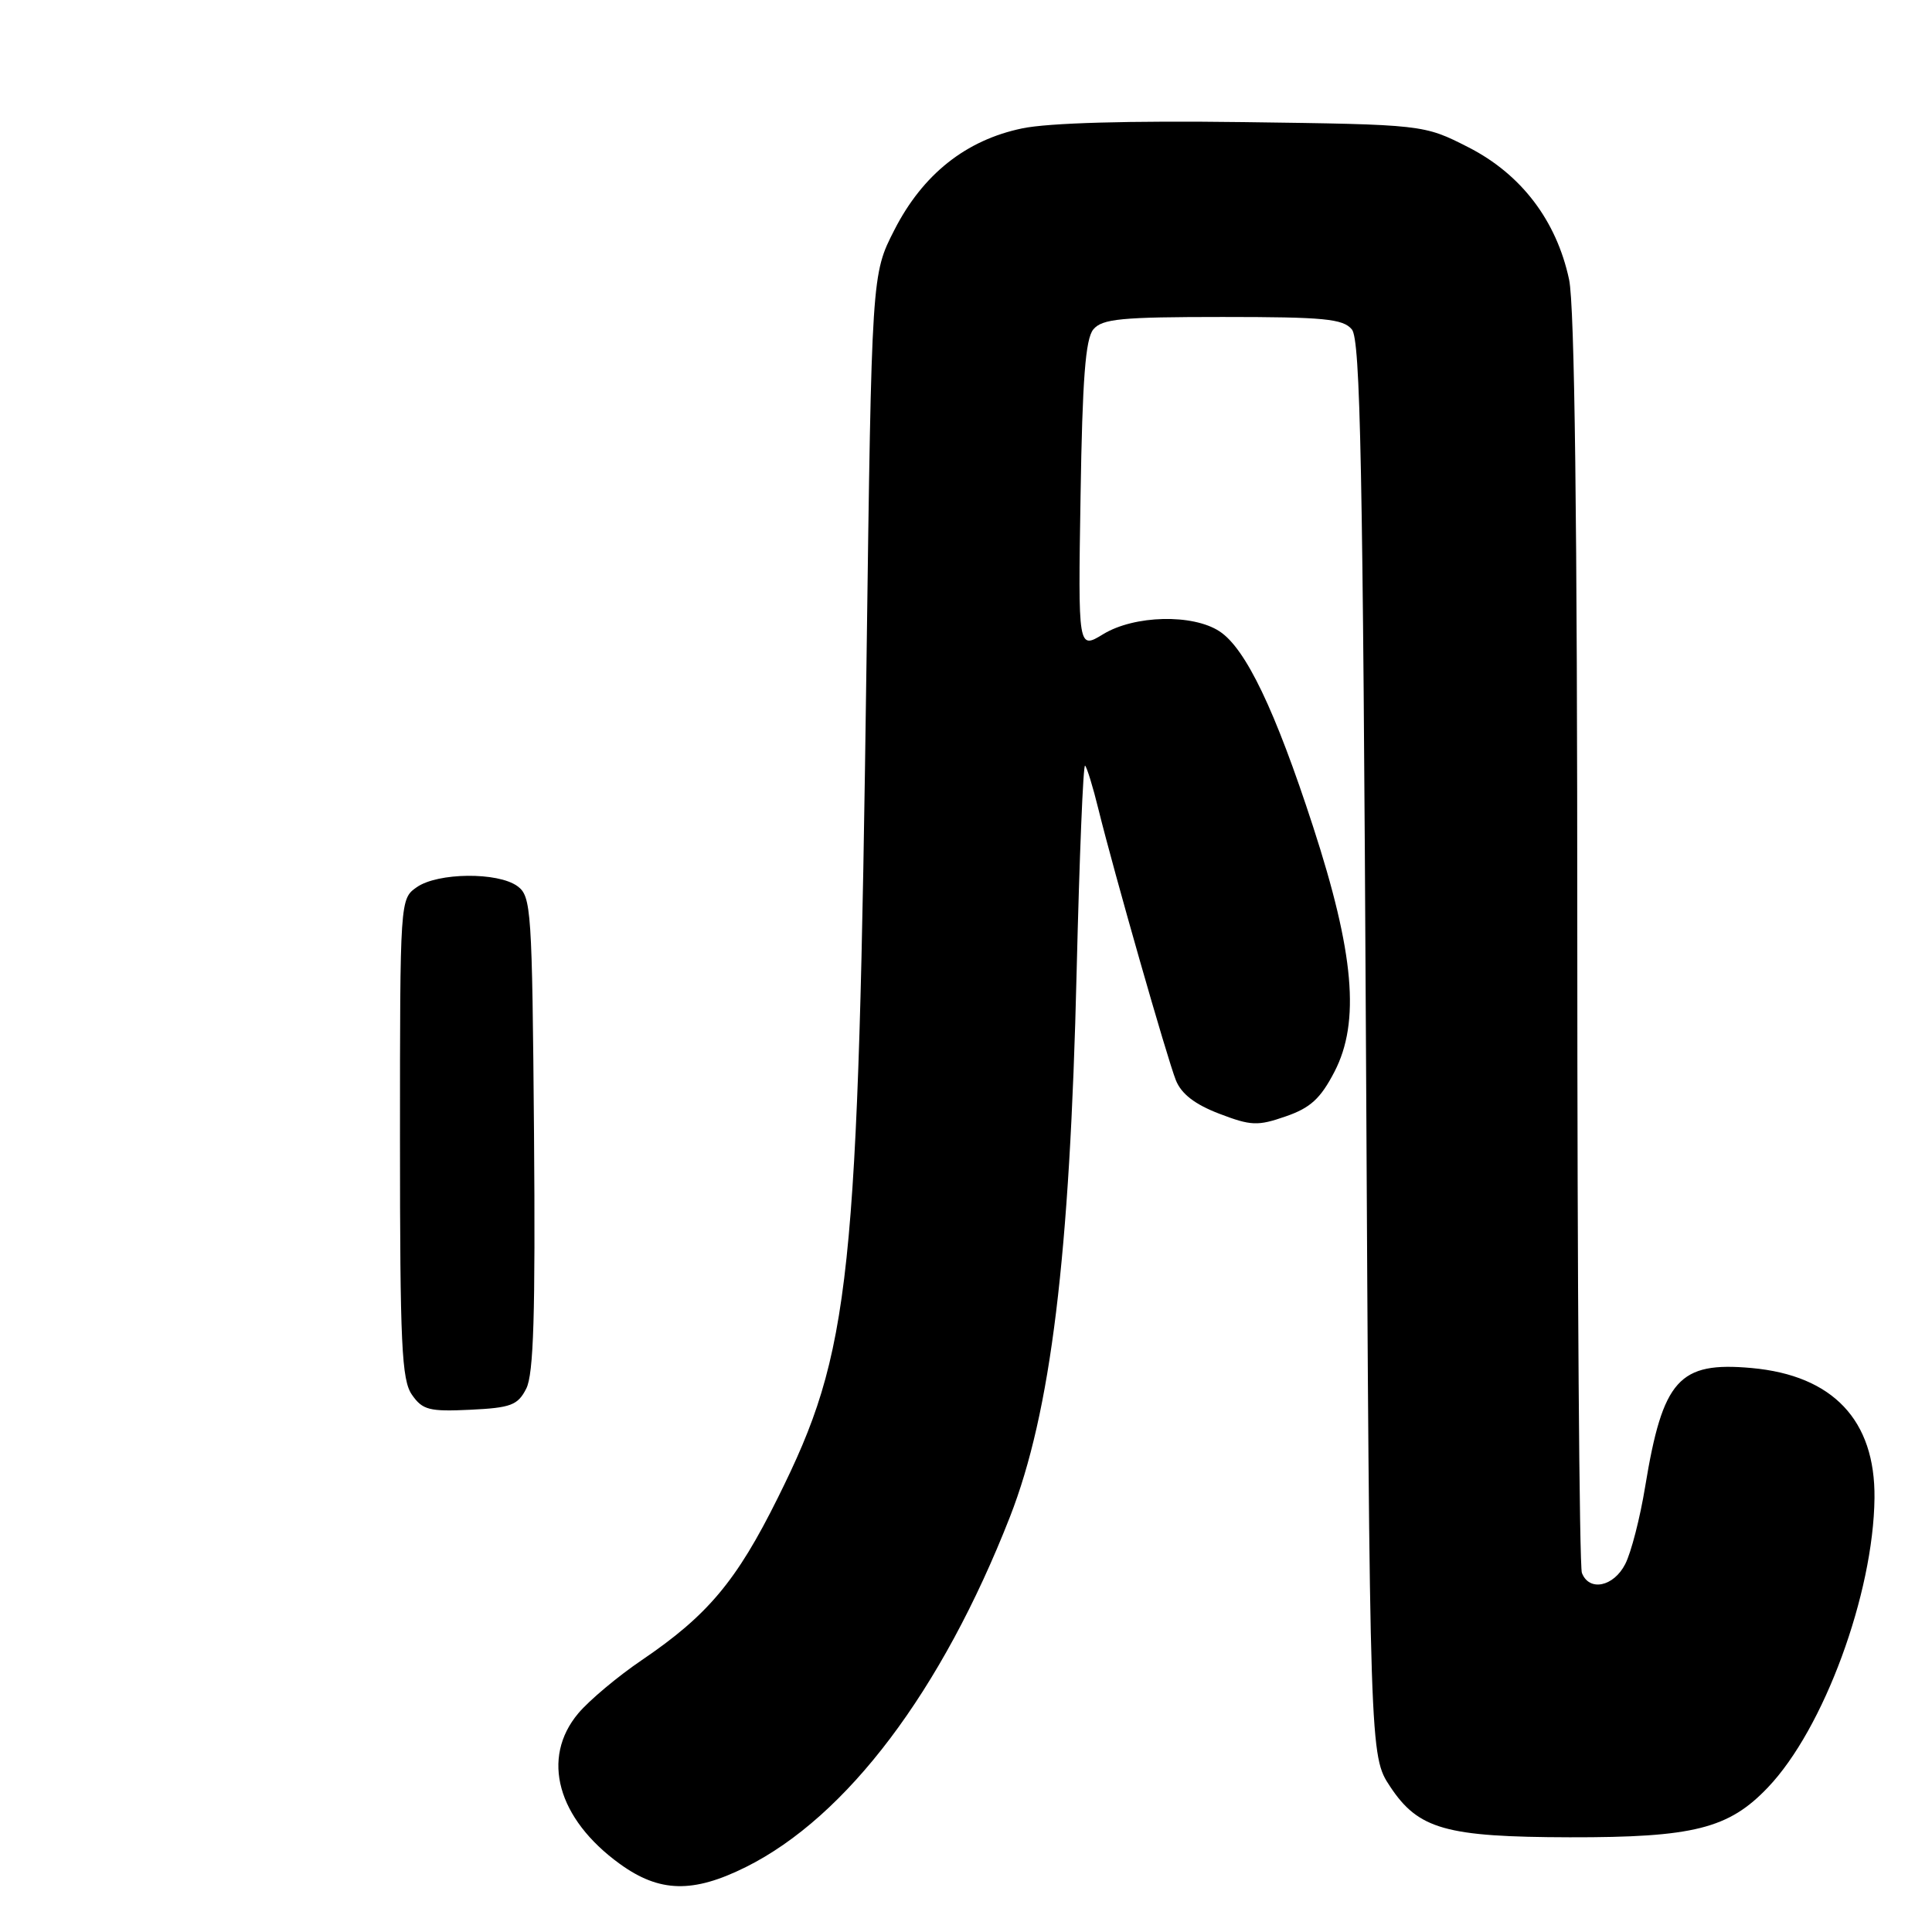 <?xml version="1.0" encoding="UTF-8" standalone="no"?>
<!DOCTYPE svg PUBLIC "-//W3C//DTD SVG 1.1//EN" "http://www.w3.org/Graphics/SVG/1.1/DTD/svg11.dtd" >
<svg xmlns="http://www.w3.org/2000/svg" xmlns:xlink="http://www.w3.org/1999/xlink" version="1.1" viewBox="0 0 256 256">
 <g >
 <path fill="currentColor"
d=" M 98.84 247.39 C 112.22 240.72 124.80 224.04 133.82 201.00 C 139.24 187.13 141.77 166.51 142.66 128.74 C 143.03 113.48 143.53 101.20 143.78 101.45 C 144.03 101.70 144.83 104.29 145.54 107.20 C 147.61 115.59 154.65 140.23 155.81 143.14 C 156.54 144.96 158.34 146.34 161.55 147.57 C 165.76 149.18 166.65 149.22 170.36 147.93 C 173.64 146.80 174.98 145.57 176.83 142.00 C 180.24 135.41 179.44 126.28 173.98 109.50 C 168.96 94.07 165.06 85.93 161.60 83.66 C 158.04 81.32 150.31 81.51 146.18 84.03 C 142.85 86.06 142.85 86.06 143.18 65.68 C 143.42 50.26 143.83 44.90 144.87 43.65 C 146.04 42.24 148.58 42.00 162.00 42.00 C 175.43 42.00 177.96 42.24 179.13 43.65 C 180.26 45.02 180.59 61.60 181.00 138.98 C 181.50 232.65 181.50 232.65 184.20 236.73 C 187.95 242.39 191.57 243.41 208.00 243.45 C 224.38 243.48 229.06 242.31 234.26 236.84 C 241.66 229.08 248.24 211.19 248.38 198.50 C 248.49 188.19 242.88 182.25 232.09 181.27 C 222.46 180.40 220.33 182.78 217.99 197.00 C 217.32 201.12 216.13 205.74 215.35 207.25 C 213.81 210.26 210.57 210.92 209.61 208.42 C 209.27 207.55 209.00 169.77 209.00 124.47 C 209.00 68.96 208.65 40.45 207.91 37.03 C 206.24 29.22 201.57 23.09 194.58 19.52 C 188.65 16.50 188.65 16.50 164.80 16.18 C 149.57 15.98 138.96 16.28 135.45 17.01 C 127.99 18.56 122.28 23.09 118.51 30.47 C 115.50 36.35 115.50 36.35 114.82 87.43 C 113.71 170.19 112.79 178.93 103.05 198.50 C 97.59 209.50 93.78 214.04 85.06 219.96 C 81.87 222.12 78.08 225.30 76.63 227.02 C 71.64 232.95 73.85 240.98 82.12 246.97 C 87.38 250.78 91.81 250.89 98.84 247.39 Z  M 54.59 184.82 C 53.22 182.87 53.00 178.20 53.00 150.83 C 53.00 119.19 53.01 119.11 55.22 117.56 C 58.00 115.61 65.97 115.53 68.56 117.42 C 70.40 118.76 70.51 120.47 70.76 150.17 C 70.95 174.11 70.71 182.09 69.73 184.00 C 68.61 186.20 67.70 186.54 62.31 186.80 C 56.89 187.06 55.99 186.83 54.59 184.82 Z "/>
</g>
</svg>